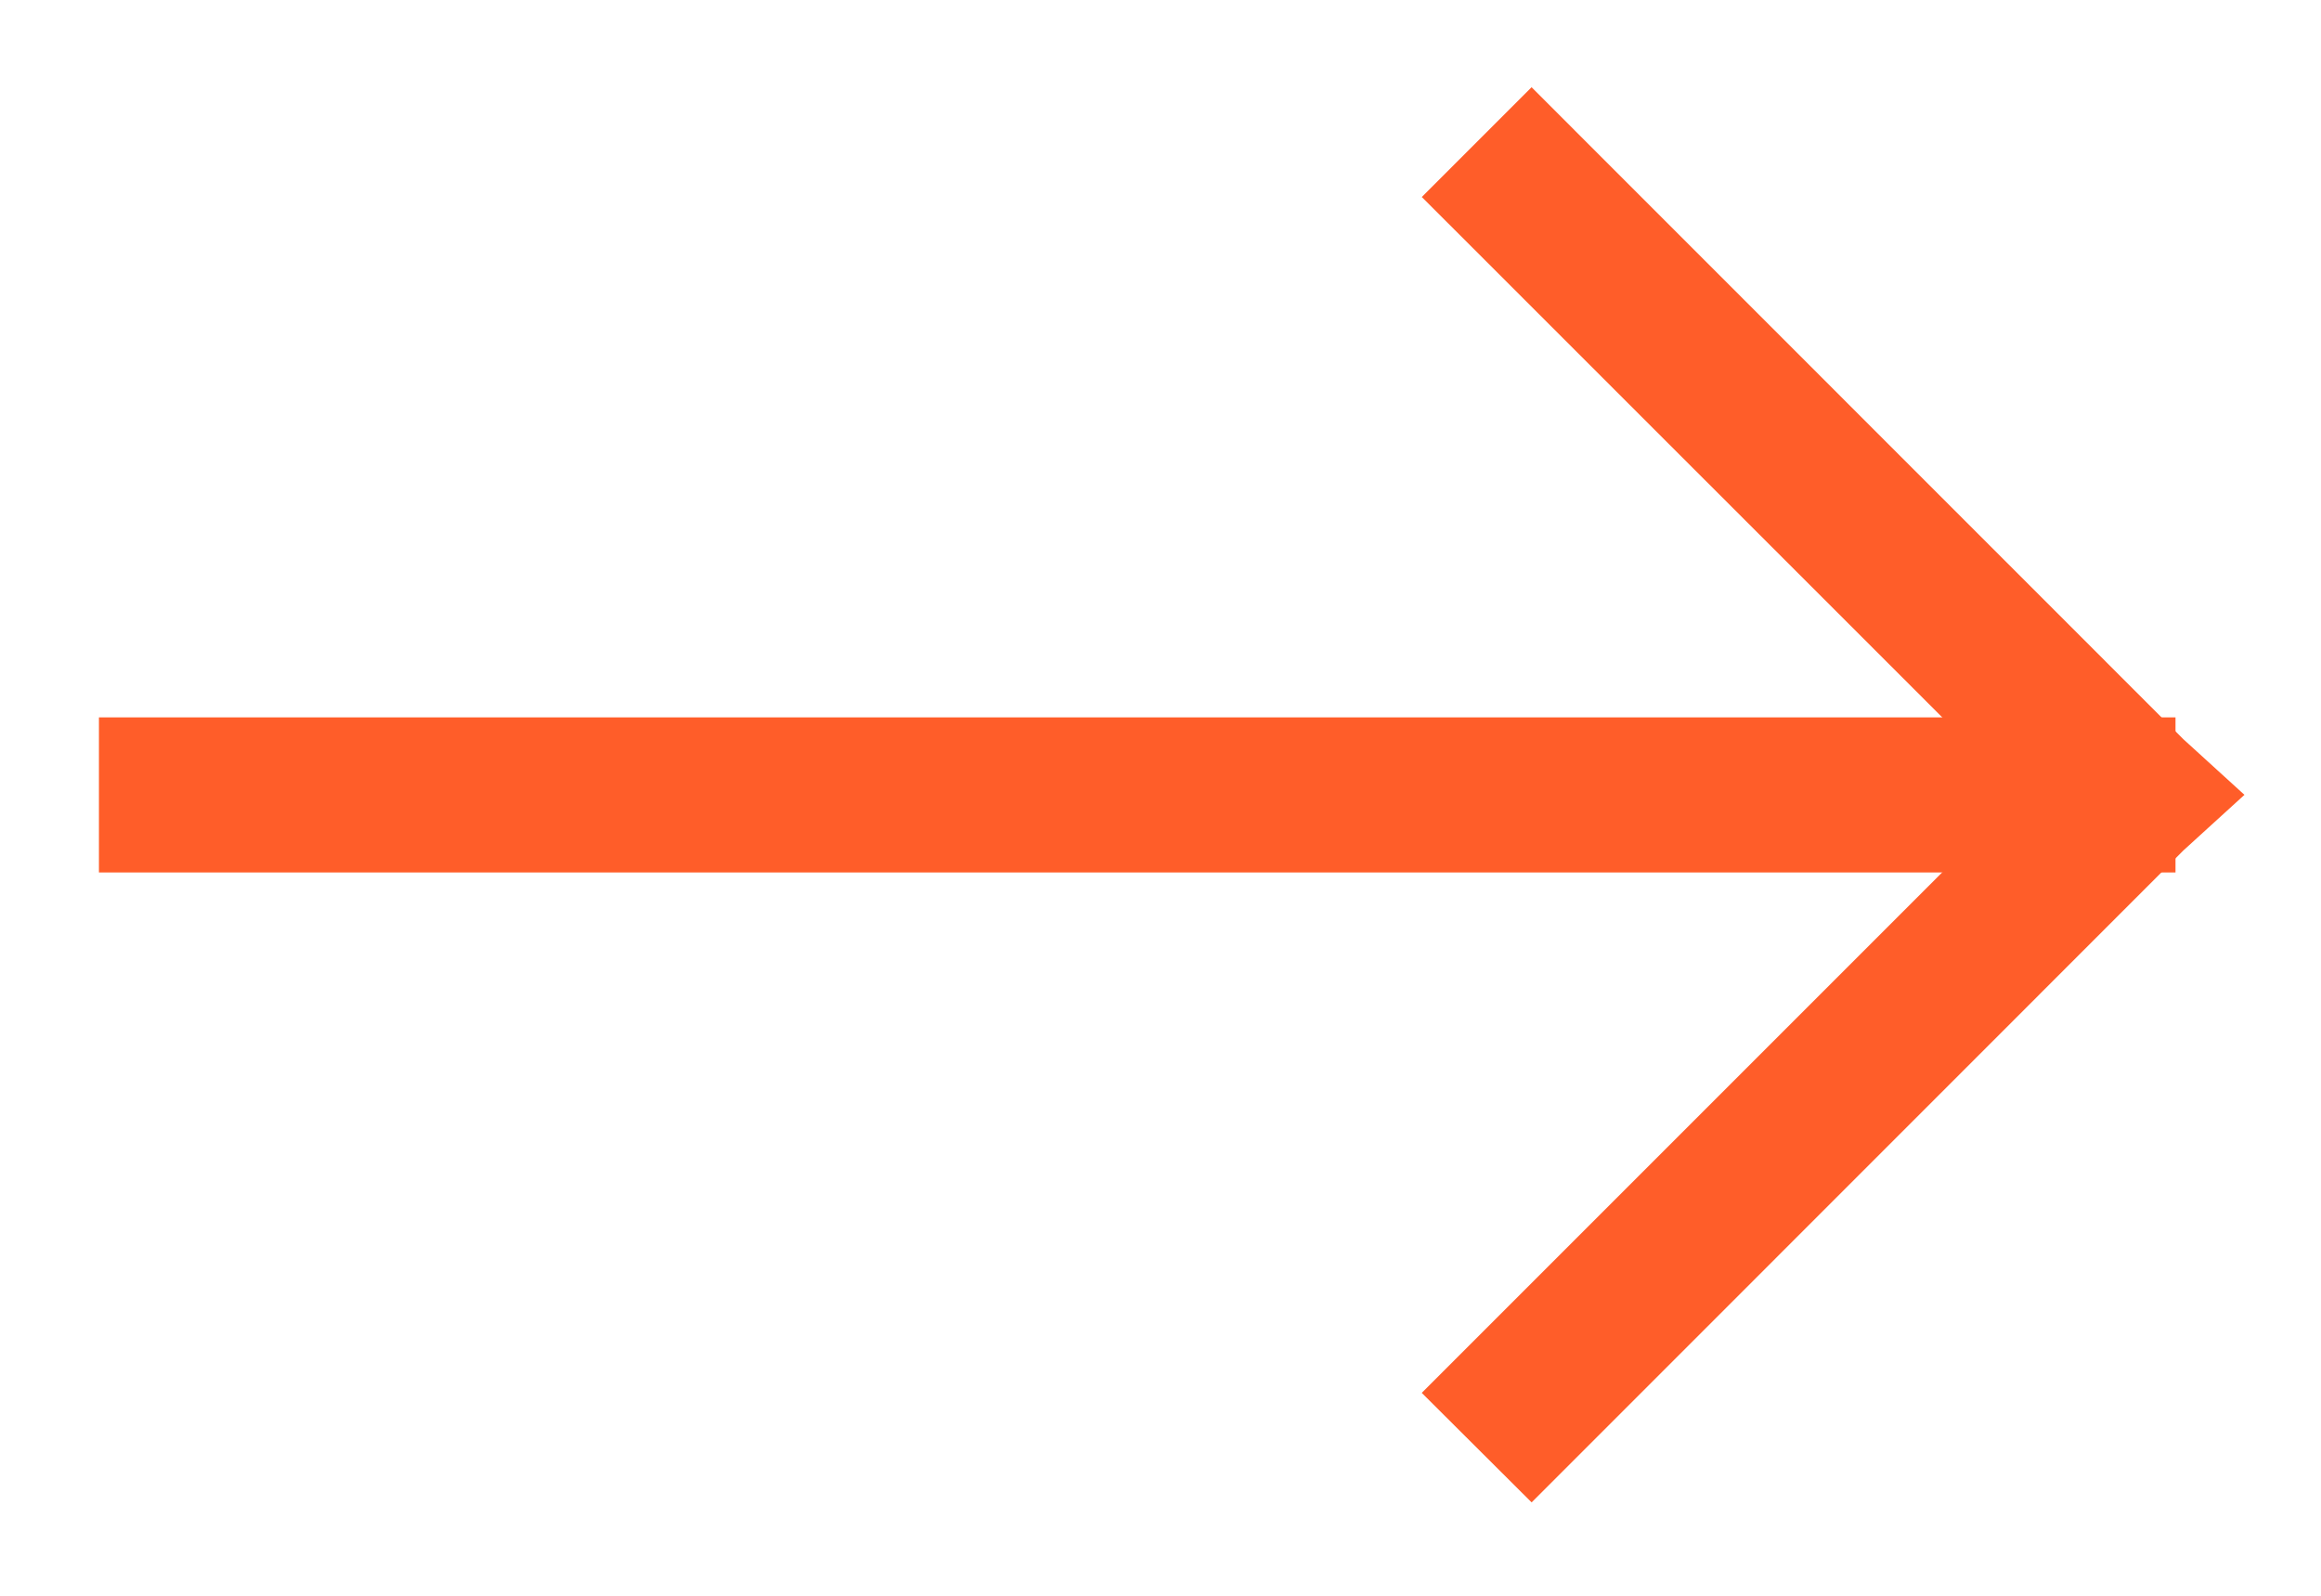 <svg width="16" height="11" viewBox="0 0 16 11" fill="none" xmlns="http://www.w3.org/2000/svg">
<path fill-rule="evenodd" clip-rule="evenodd" d="M14.679 5.696L1 5.696L1 5.263L14.679 5.263L14.679 5.696Z" fill="#FF5D29"/>
<path d="M15 5.479L14.832 5.632L10.558 9.907L10.251 9.601L14.373 5.479L10.251 1.358L10.558 1.051L14.832 5.326L15 5.479Z" fill="#FF5D29"/>
<path fill-rule="evenodd" clip-rule="evenodd" d="M14.679 5.696L1 5.696L1 5.263L14.679 5.263L14.679 5.696Z" stroke="#FF5D29" stroke-width="0.636"/>
<path d="M15 5.479L14.832 5.632L10.558 9.907L10.251 9.601L14.373 5.479L10.251 1.358L10.558 1.051L14.832 5.326L15 5.479Z" stroke="#FF5D29" stroke-width="0.636"/>
</svg>
